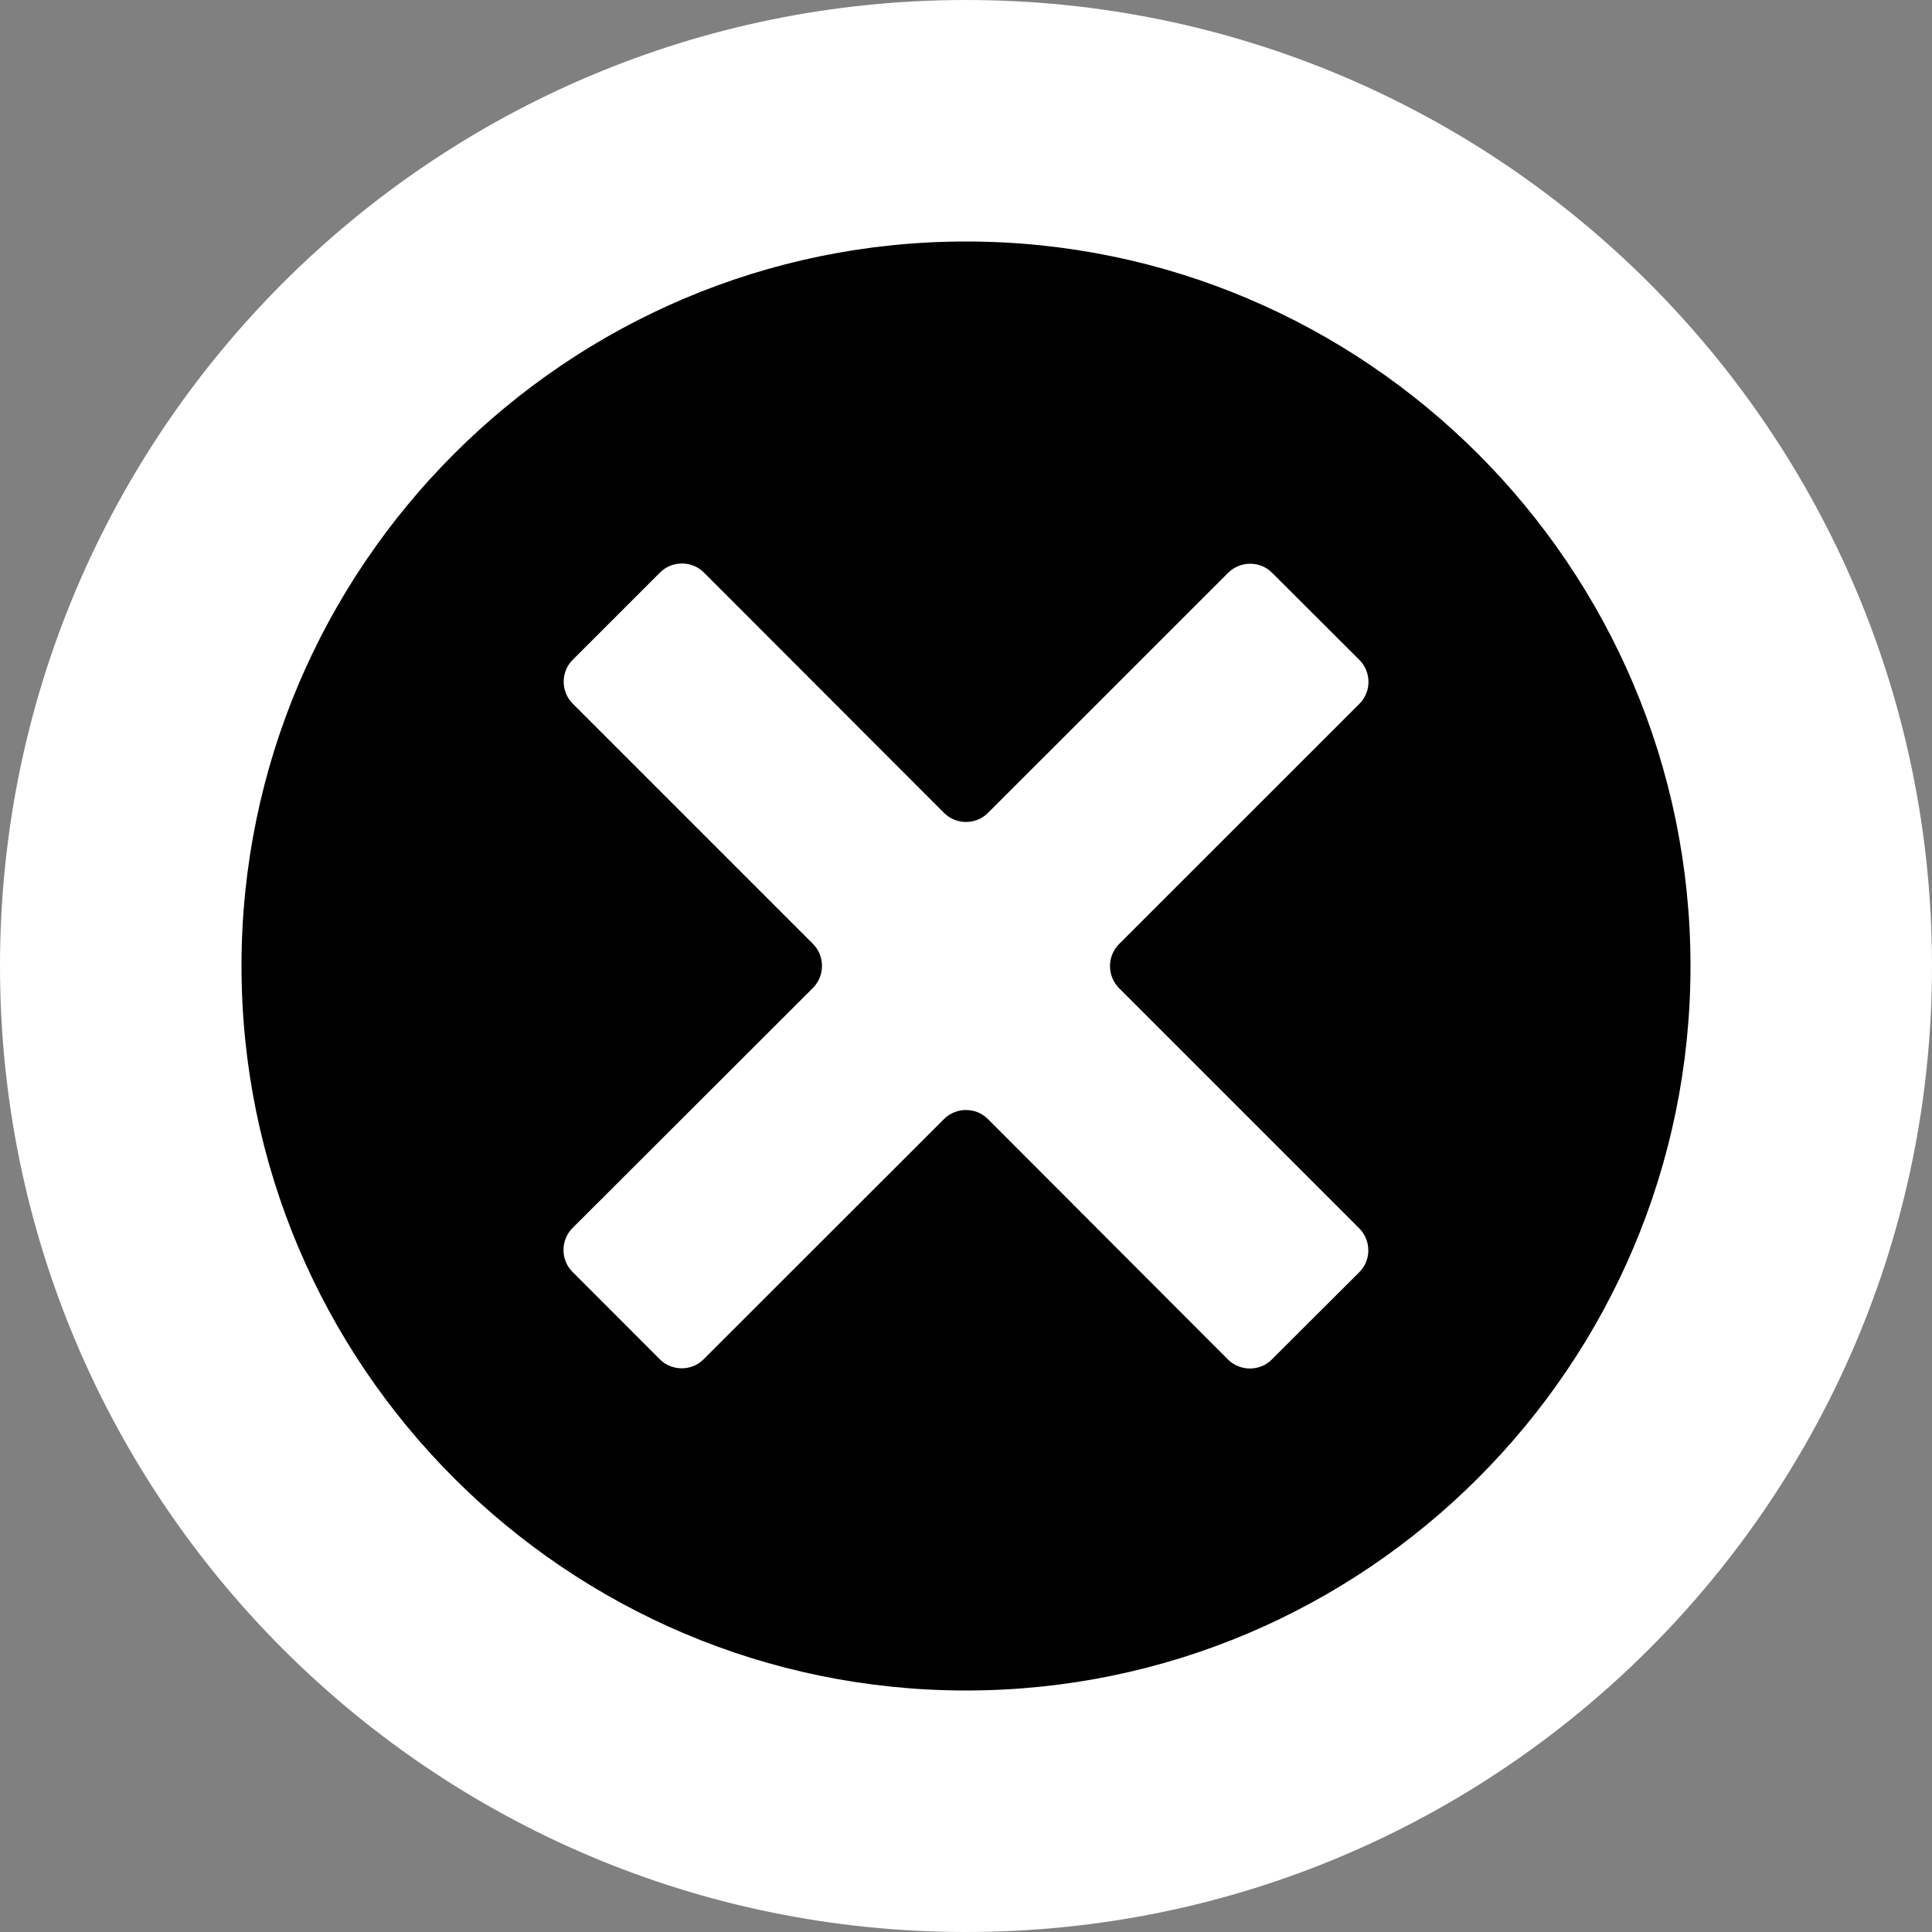<?xml version="1.0" encoding="utf-8"?>
<!-- Generator: Adobe Illustrator 16.0.0, SVG Export Plug-In . SVG Version: 6.00 Build 0)  -->
<!DOCTYPE svg PUBLIC "-//W3C//DTD SVG 1.1//EN" "http://www.w3.org/Graphics/SVG/1.1/DTD/svg11.dtd">
<svg version="1.1" id="Layer_1" xmlns="http://www.w3.org/2000/svg" xmlns:xlink="http://www.w3.org/1999/xlink" x="0px" y="0px"
	 width="24px" height="24px" viewBox="-4 -4 24 24" enable-background="new -4 -4 24 24" xml:space="preserve">
<rect x="-4" y="-4" width="24" height="24" fill="#808080" stroke="none"/>
<g>
	<g>
		<path d="M8,18.5C2.21,18.5-2.5,13.79-2.5,8C-2.5,2.21,2.21-2.5,8-2.5c5.79,0,10.5,4.71,10.5,10.5C18.5,13.79,13.79,18.5,8,18.5z"
			/>
		<path fill="#FFFFFF" d="M8-1c4.963,0,9,4.038,9,9c0,4.963-4.037,9-9,9c-4.962,0-9-4.037-9-9C-1,3.038,3.038-1,8-1 M8-4
			C1.372-4-4,1.373-4,8S1.372,20,8,20s12-5.373,12-12S14.628-4,8-4L8-4z"/>
	</g>
	<path fill="#FFFFFF" d="M12.888,4.199c0.149,0.149,0.149,0.395,0,0.543L9.9,7.729c-0.148,0.149-0.148,0.395,0,0.545l2.986,2.986
		c0.149,0.15,0.149,0.395,0,0.543l-1.088,1.086c-0.147,0.148-0.394,0.148-0.543,0L8.271,9.9c-0.148-0.148-0.393-0.148-0.543,0
		L4.74,12.886c-0.148,0.149-0.394,0.149-0.543,0l-1.086-1.087c-0.148-0.148-0.148-0.393,0-0.543L6.1,8.271
		c0.148-0.15,0.148-0.395,0-0.545L3.114,4.74c-0.149-0.15-0.149-0.395,0-0.543L4.2,3.111c0.149-0.148,0.395-0.148,0.543,0
		l2.984,2.987C7.878,6.248,8.122,6.248,8.271,6.1l2.987-2.986c0.15-0.148,0.395-0.148,0.543,0L12.888,4.199z"/>
</g>
</svg>
